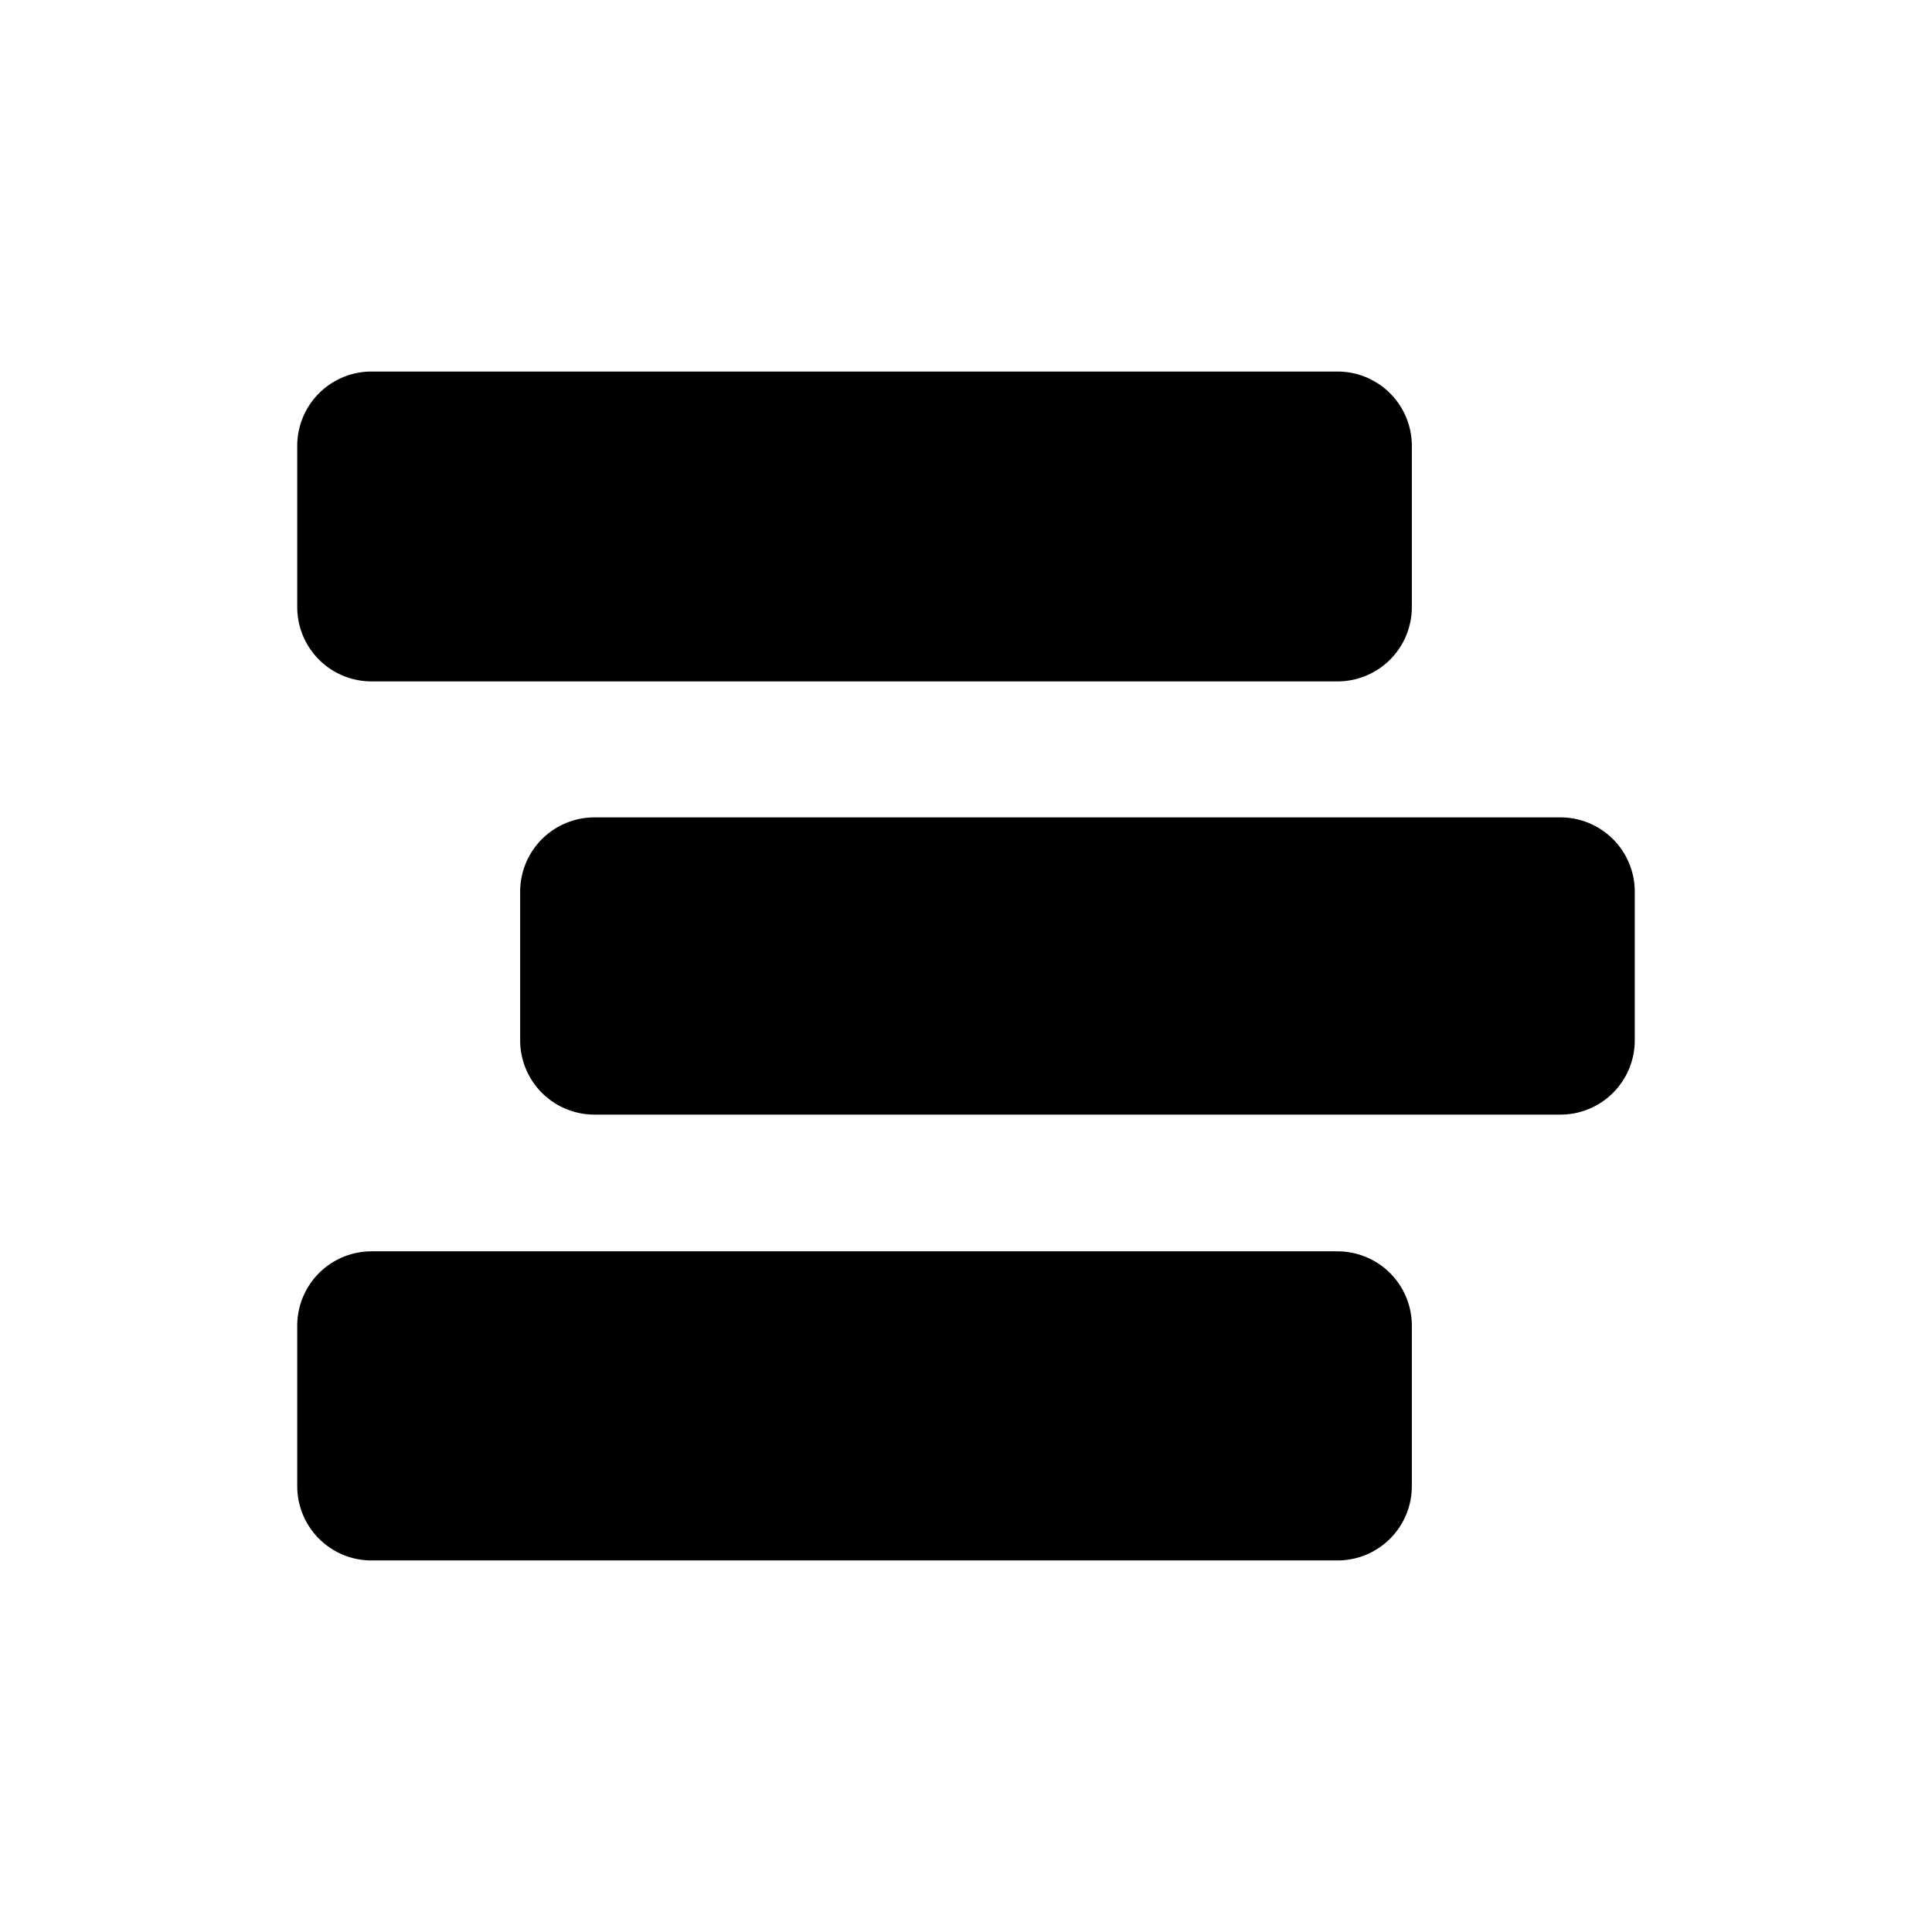 <svg xmlns="http://www.w3.org/2000/svg" width="26" height="26" focusable="false" viewBox="0 0 26 26">
  <path fill="currentColor" d="M7 14v-2a1 1 0 0 1 1-1h13a1 1 0 0 1 1 1v2a1 1 0 0 1-1 1H8a1 1 0 0 1-1-1m-3 6v-2.16a1 1 0 0 1 1-1h13a1 1 0 0 1 1 1V20a1 1 0 0 1-1 1H5a1 1 0 0 1-1-1M4 8.16V6a1 1 0 0 1 1-1h13a1 1 0 0 1 1 1v2.17a1 1 0 0 1-1 1H5a1 1 0 0 1-1-1"/>
</svg>
